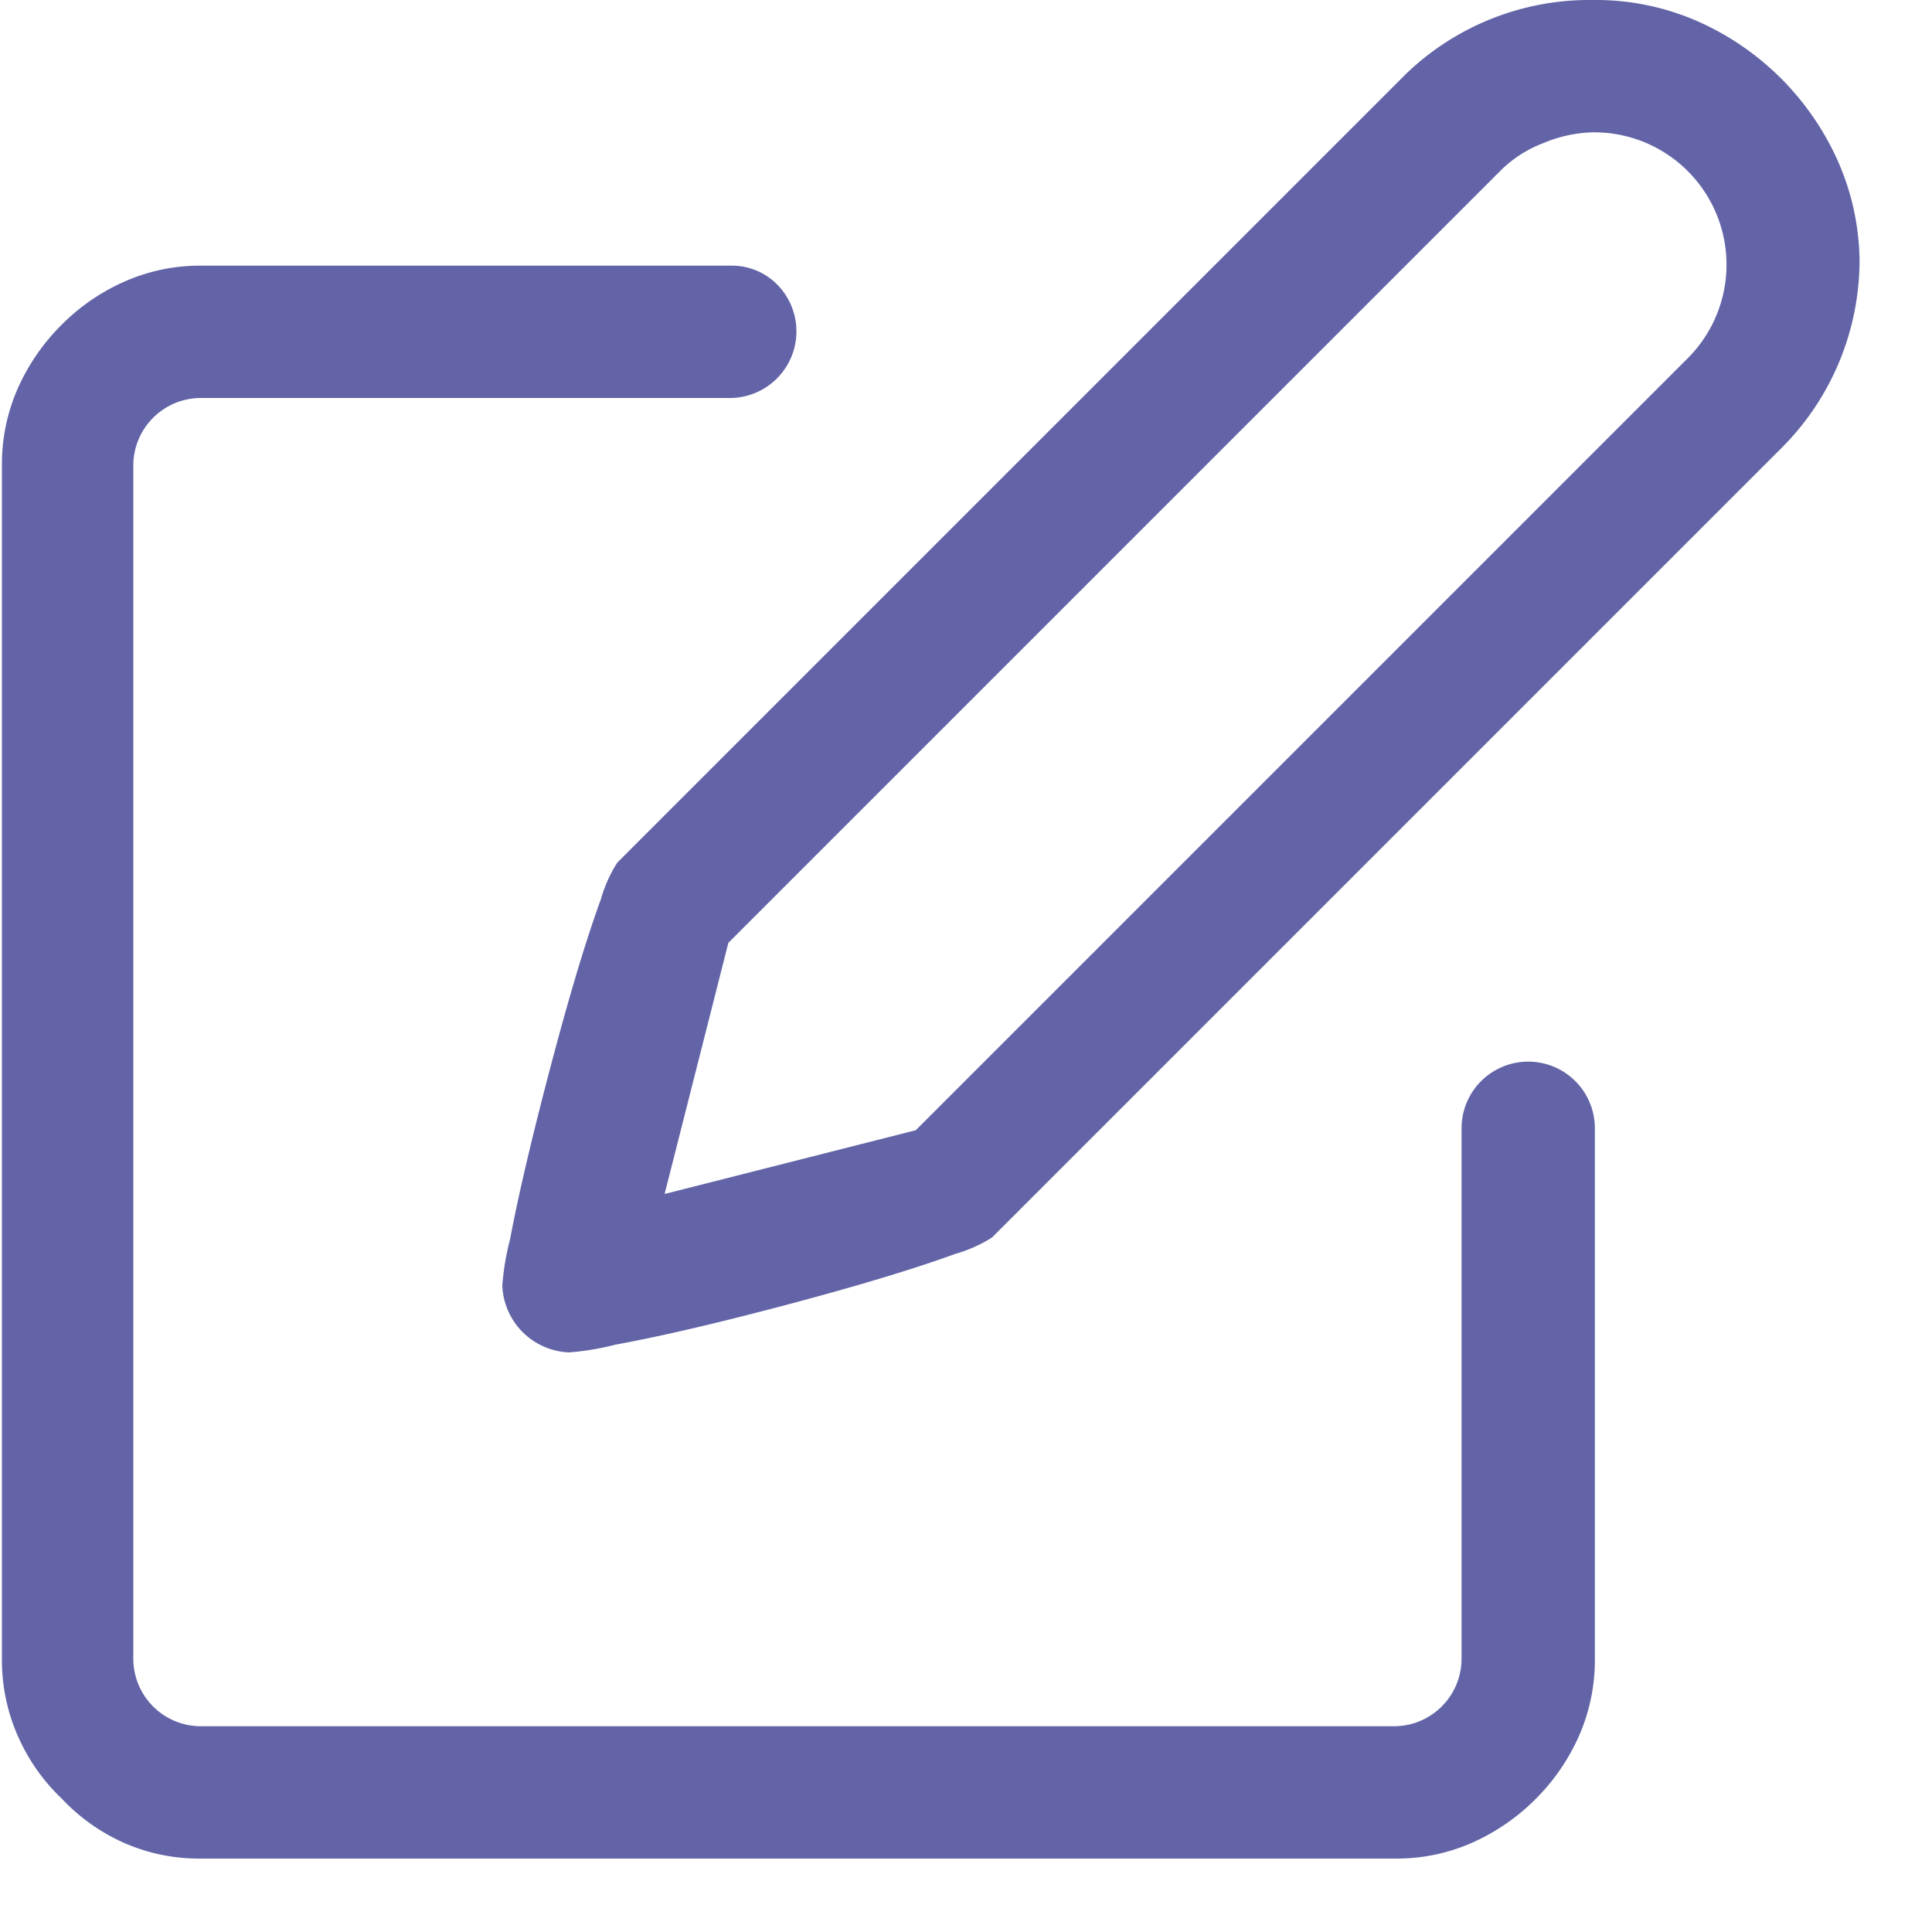 <svg data-name="Layer 1" xmlns="http://www.w3.org/2000/svg" viewBox="0 0 20 20" width="20" height="20"><path d="M8.05 2.95a.69.69 0 0 1-.48 1.17h-5.5a.7.7 0 0 0-.69.69v12.37a.7.7 0 0 0 .69.69h12.37a.7.7 0 0 0 .69-.69v-5.5a.69.69 0 0 1 1.38 0v5.5a1.94 1.94 0 0 1-.16.78 2.14 2.14 0 0 1-.45.66 2.17 2.17 0 0 1-.67.46 1.93 1.93 0 0 1-.78.16H2.07a1.93 1.93 0 0 1-.78-.16 2 2 0 0 1-.65-.46 2 2 0 0 1-.46-.66 1.94 1.94 0 0 1-.16-.78V4.81a1.94 1.94 0 0 1 .16-.78 2.17 2.17 0 0 1 .46-.67 2.13 2.13 0 0 1 .66-.45 1.93 1.93 0 0 1 .78-.16h5.5a.66.66 0 0 1 .47.2zm9.5-2.74a2.85 2.85 0 0 1 1.49 1.49 2.61 2.61 0 0 1 .21 1 2.75 2.75 0 0 1-.81 1.94l-8.17 8.17a1.45 1.45 0 0 1-.38.17q-.63.23-1.72.52t-1.8.42a2.7 2.7 0 0 1-.48.08.72.72 0 0 1-.69-.69 2.65 2.65 0 0 1 .08-.48q.13-.69.42-1.79t.52-1.73a1.43 1.43 0 0 1 .17-.38L14.56.76A2.74 2.74 0 0 1 16.5 0a2.62 2.62 0 0 1 1.05.21zm-1.57 1.27a1.27 1.27 0 0 0-.44.28l-8 8-.66 2.6 2.6-.66 8-8a1.37 1.37 0 0 0-1-2.33 1.41 1.41 0 0 0-.5.11z" fill="#6264a7"/></svg>
